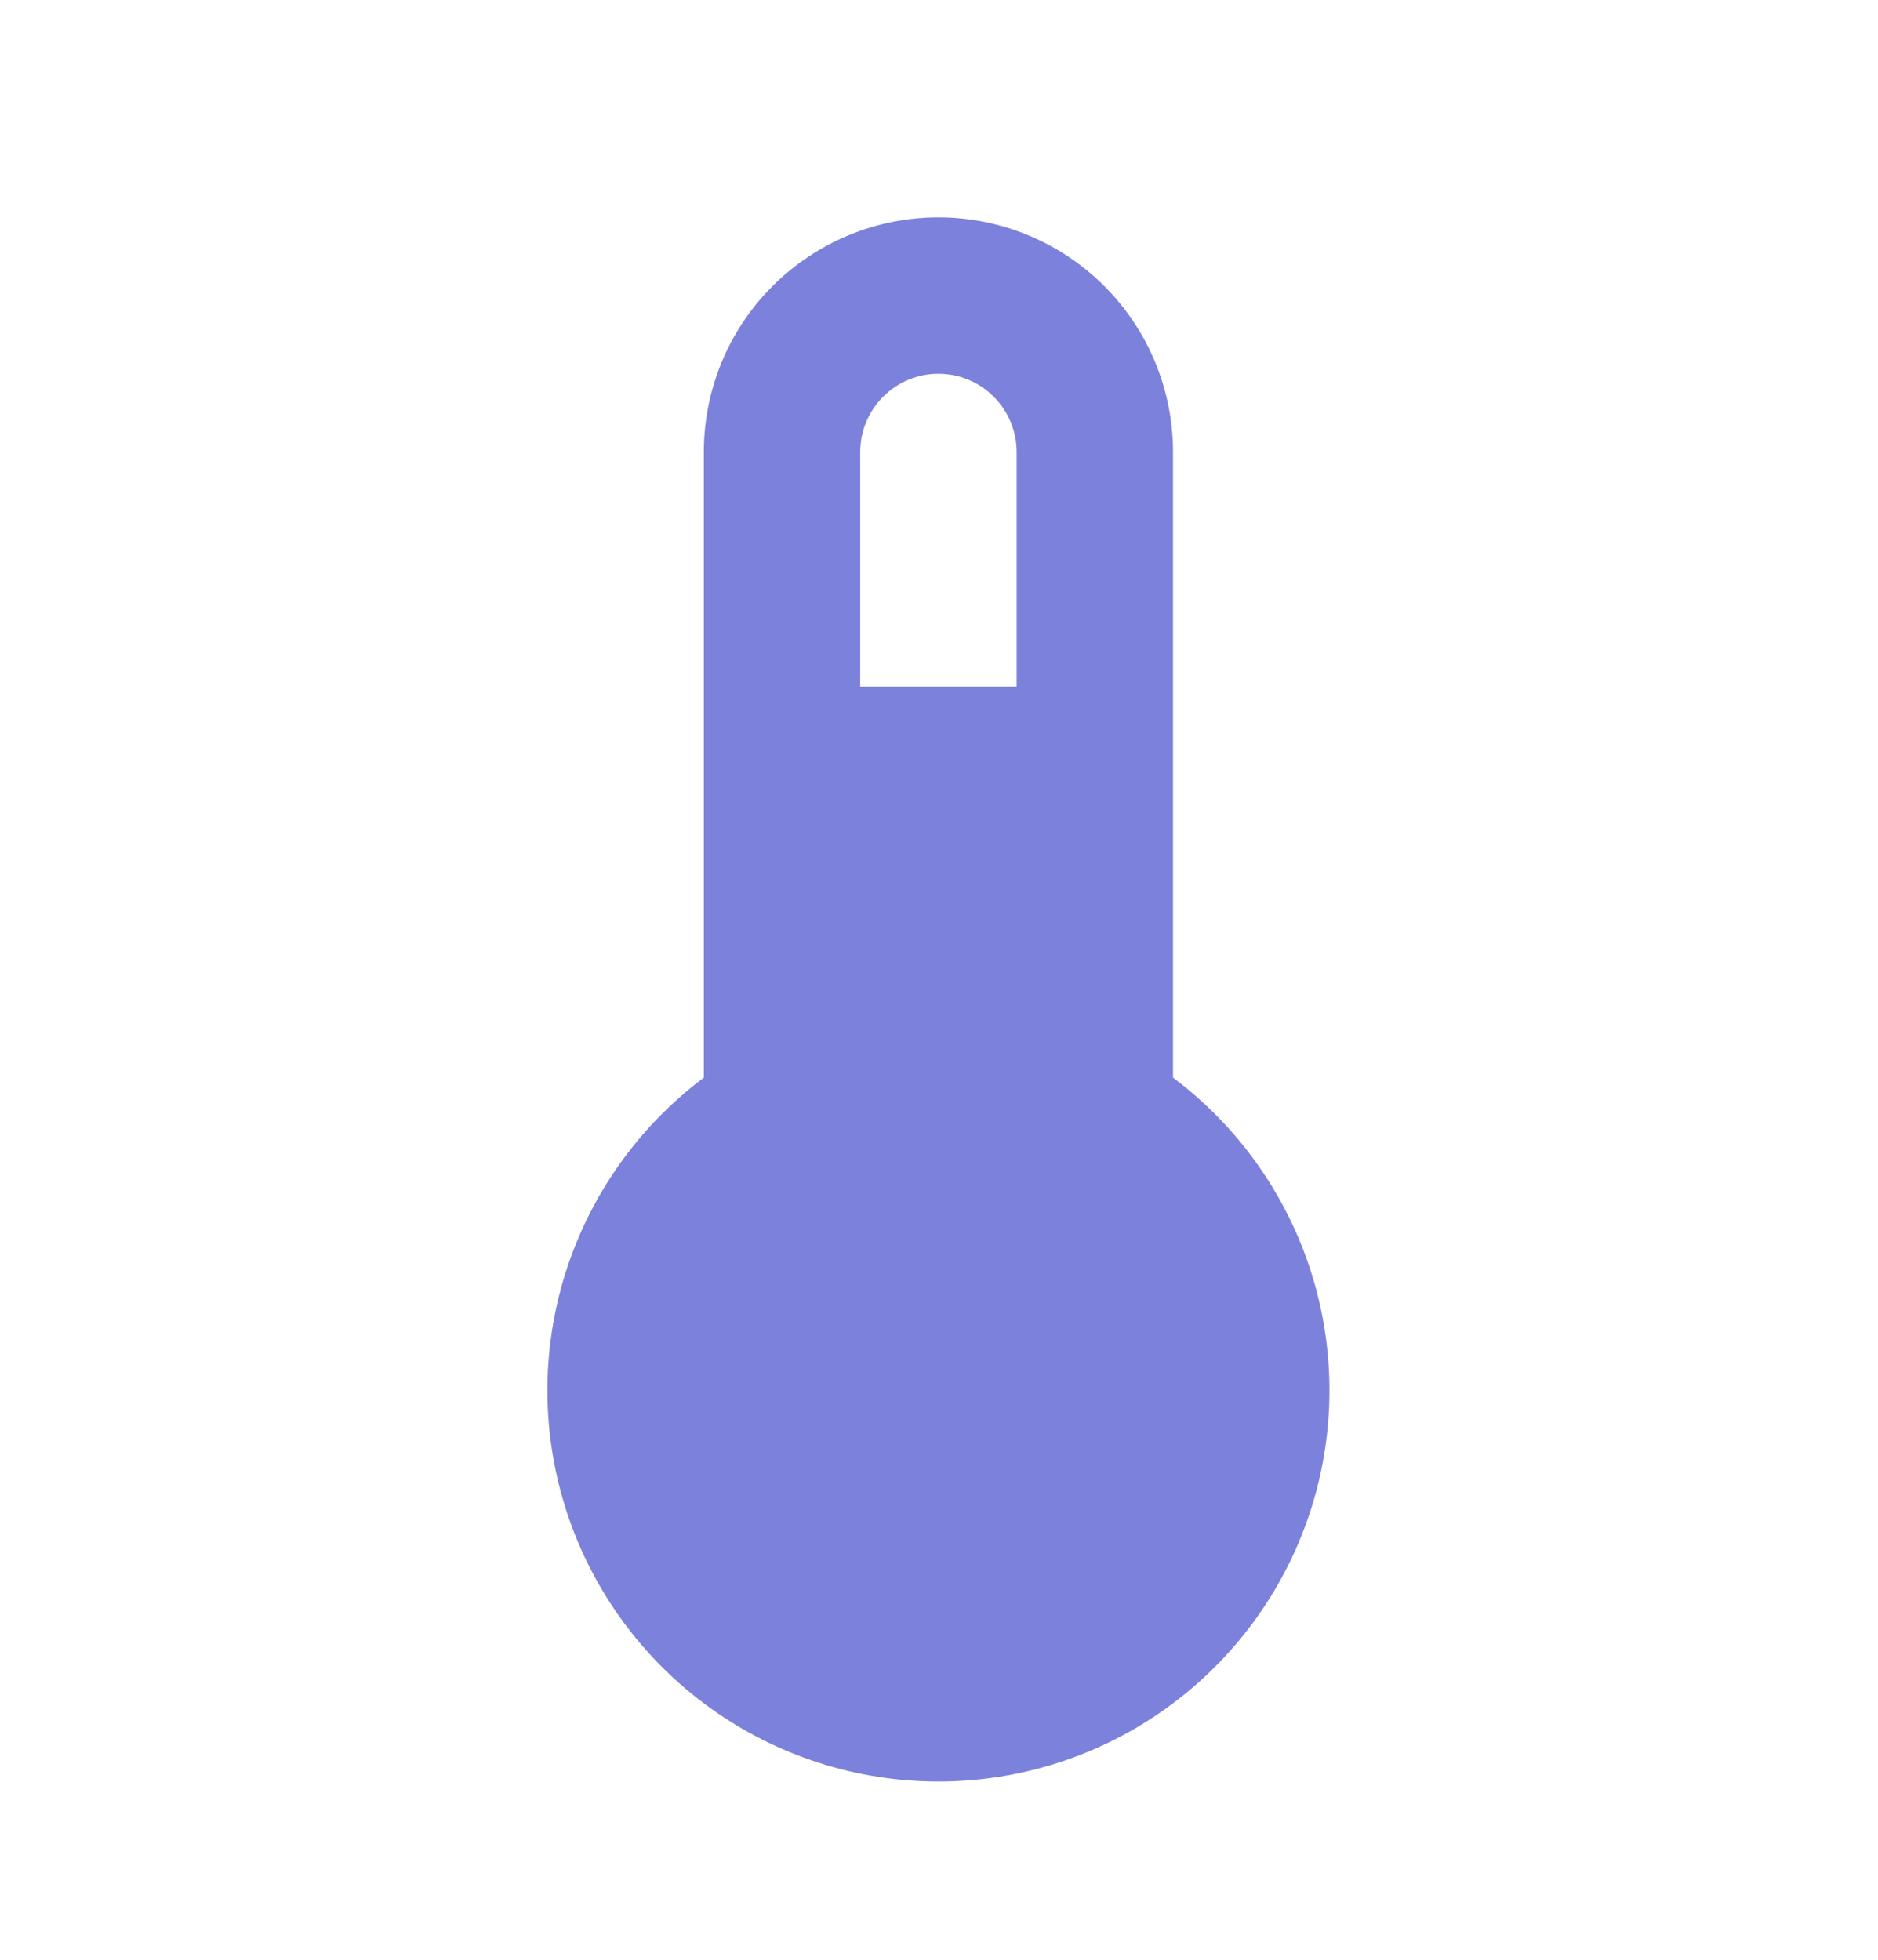 <svg width="23" height="24" viewBox="0 0 23 24" fill="none" xmlns="http://www.w3.org/2000/svg">
<path d="M14.366 13.197V5.535C14.366 4.773 14.063 4.042 13.525 3.504C12.986 2.965 12.255 2.662 11.493 2.662C10.731 2.662 10 2.965 9.461 3.504C8.922 4.042 8.62 4.773 8.62 5.535V13.197C7.816 13.8 7.222 14.641 6.922 15.6C6.622 16.56 6.632 17.589 6.95 18.543C7.268 19.496 7.878 20.325 8.693 20.913C9.508 21.501 10.488 21.817 11.493 21.817C12.498 21.817 13.478 21.501 14.293 20.913C15.108 20.325 15.718 19.496 16.036 18.543C16.354 17.589 16.364 16.56 16.064 15.6C15.764 14.641 15.17 13.8 14.366 13.197ZM11.493 4.577C11.747 4.577 11.991 4.678 12.17 4.858C12.35 5.038 12.451 5.281 12.451 5.535V8.408H10.535V5.535C10.535 5.281 10.636 5.038 10.816 4.858C10.995 4.678 11.239 4.577 11.493 4.577Z" fill="#7C81DB"/>
</svg>
